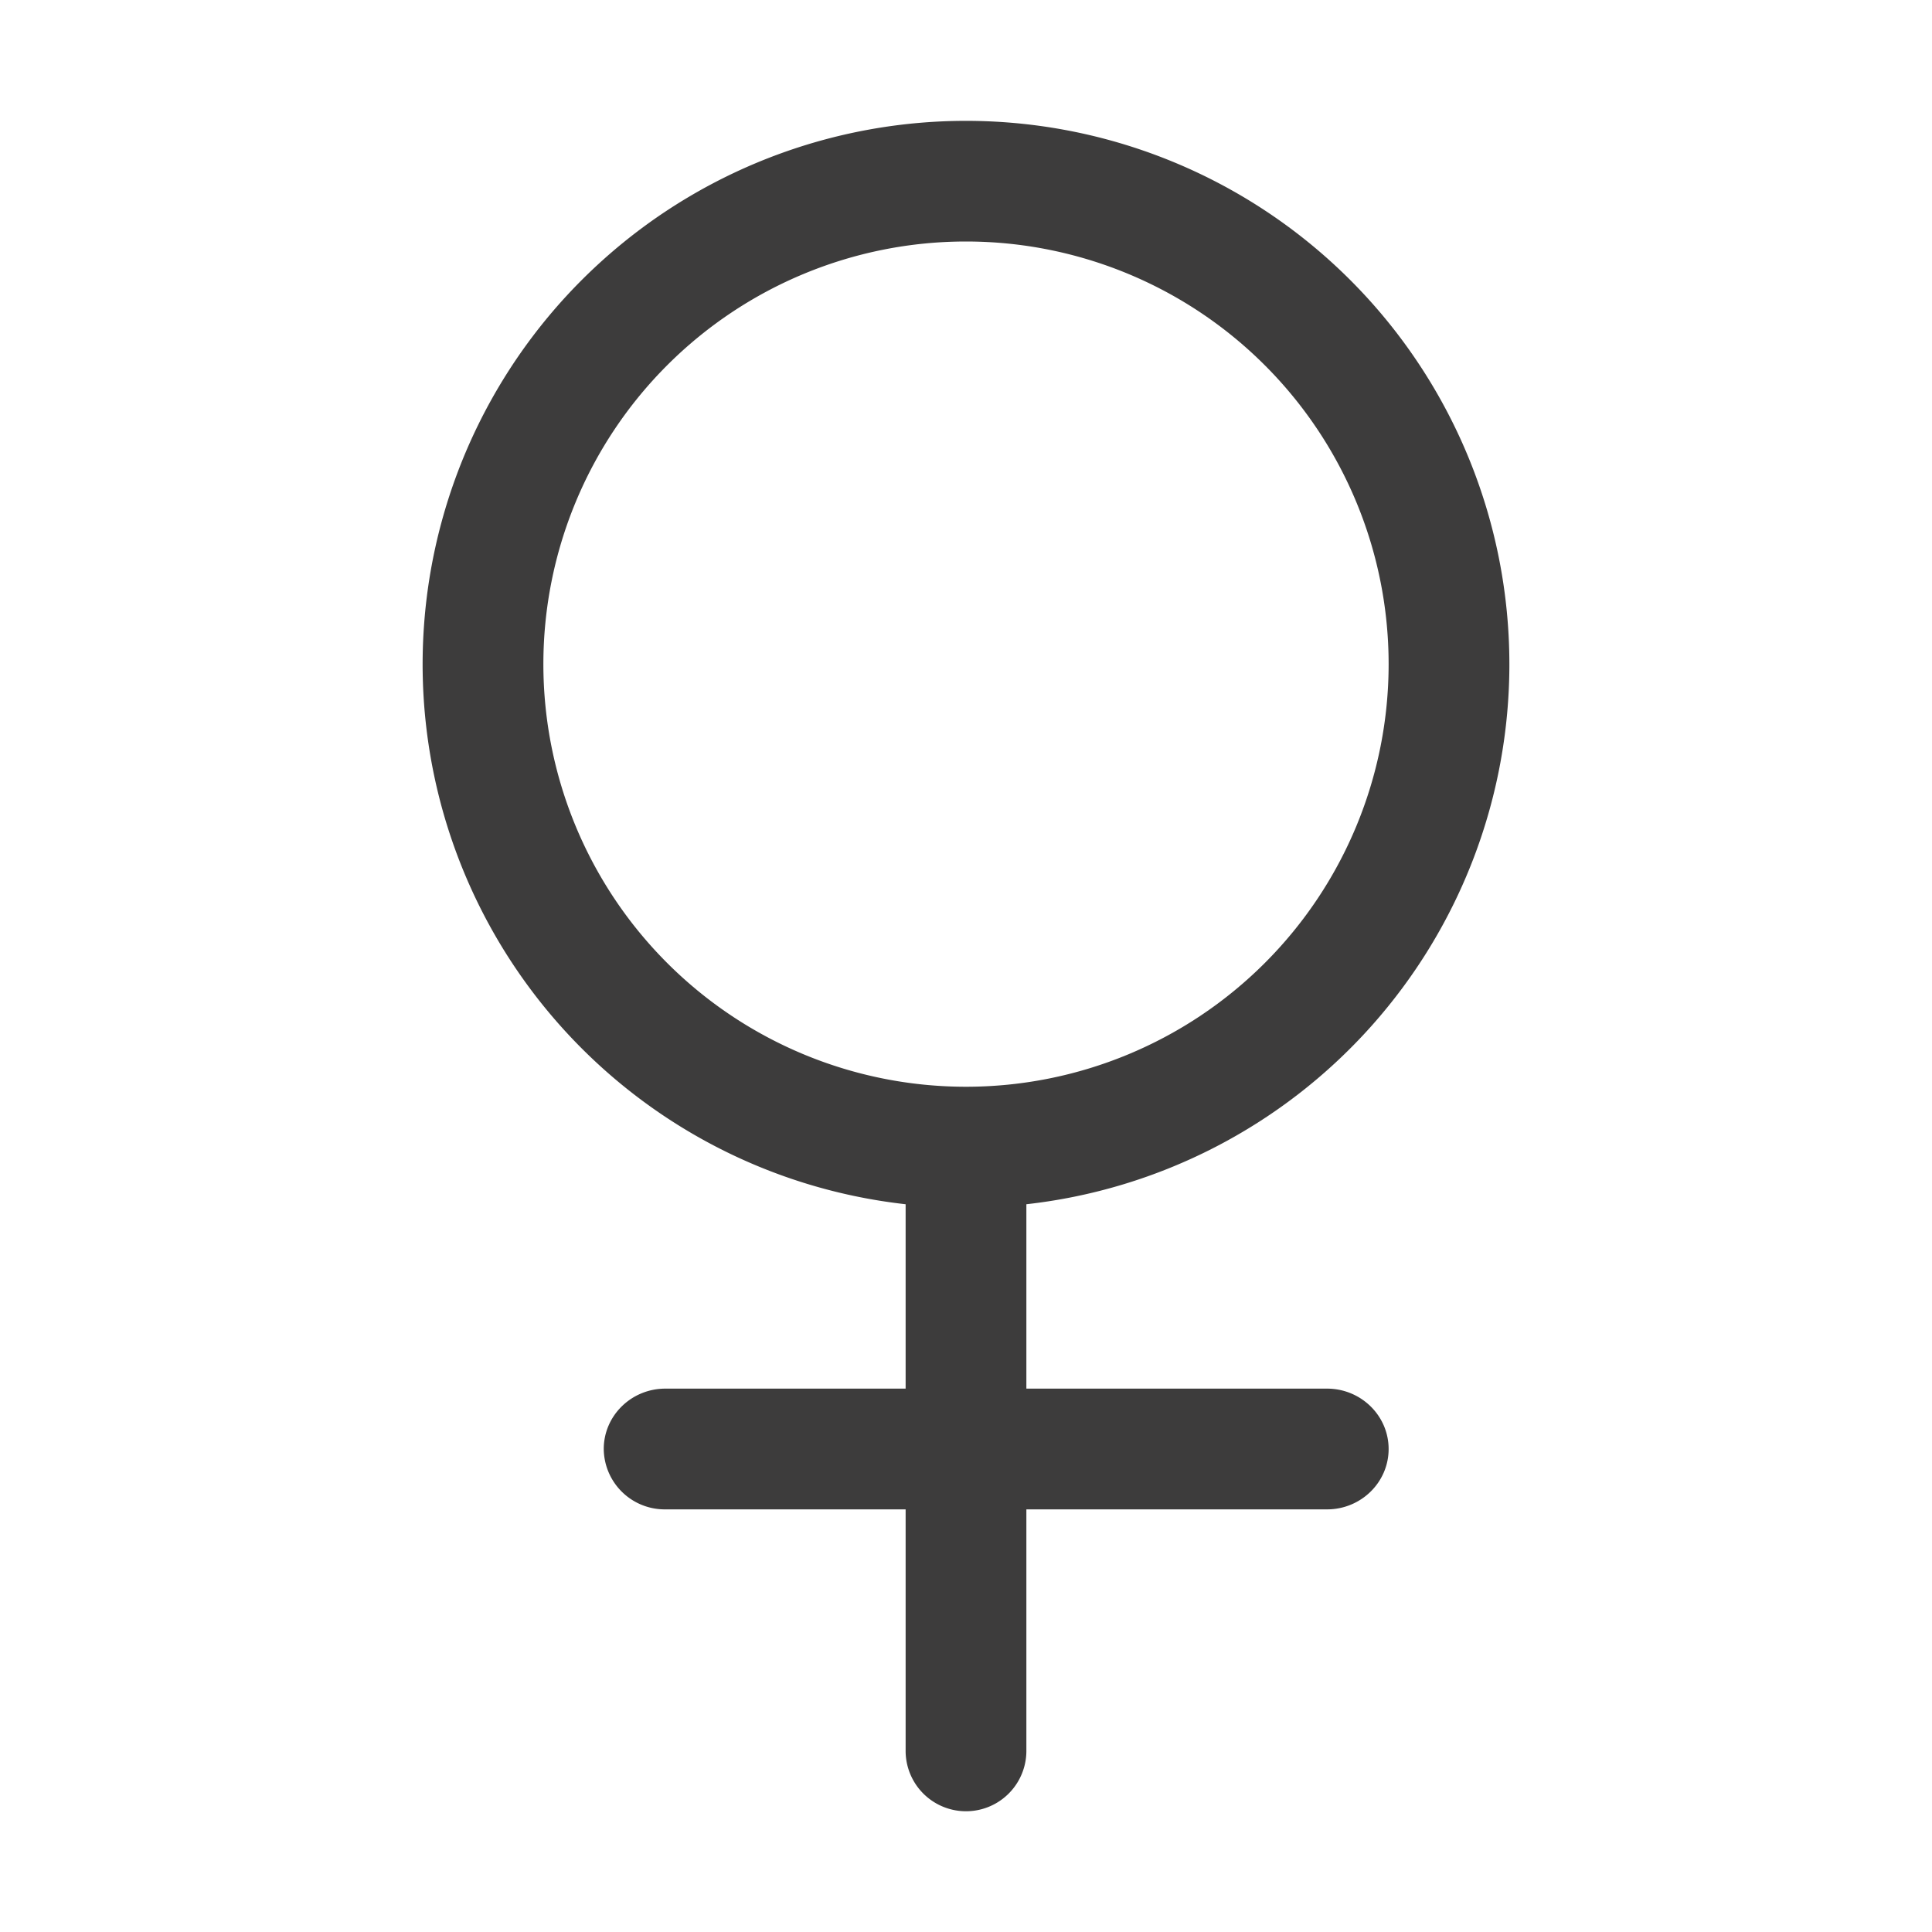 <svg xmlns="http://www.w3.org/2000/svg" width="16" height="16" fill="none" viewBox="0 0 16 16">
  <path fill="#3D3C3C" fill-rule="evenodd" d="M8 2a3.5 3.5 0 1 0 0 7 3.5 3.5 0 0 0 0-7Zm4.5 3.5a4.5 4.5 0 0 1-4 4.473V11.5h2.49c.281 0 .51.224.51.5s-.229.5-.51.5H8.5v2a.5.5 0 0 1-1 0v-2H5.51A.505.505 0 0 1 5 12c0-.276.229-.5.51-.5H7.5V9.973a4.5 4.5 0 1 1 5-4.473Z" clip-rule="evenodd"/>
</svg>
